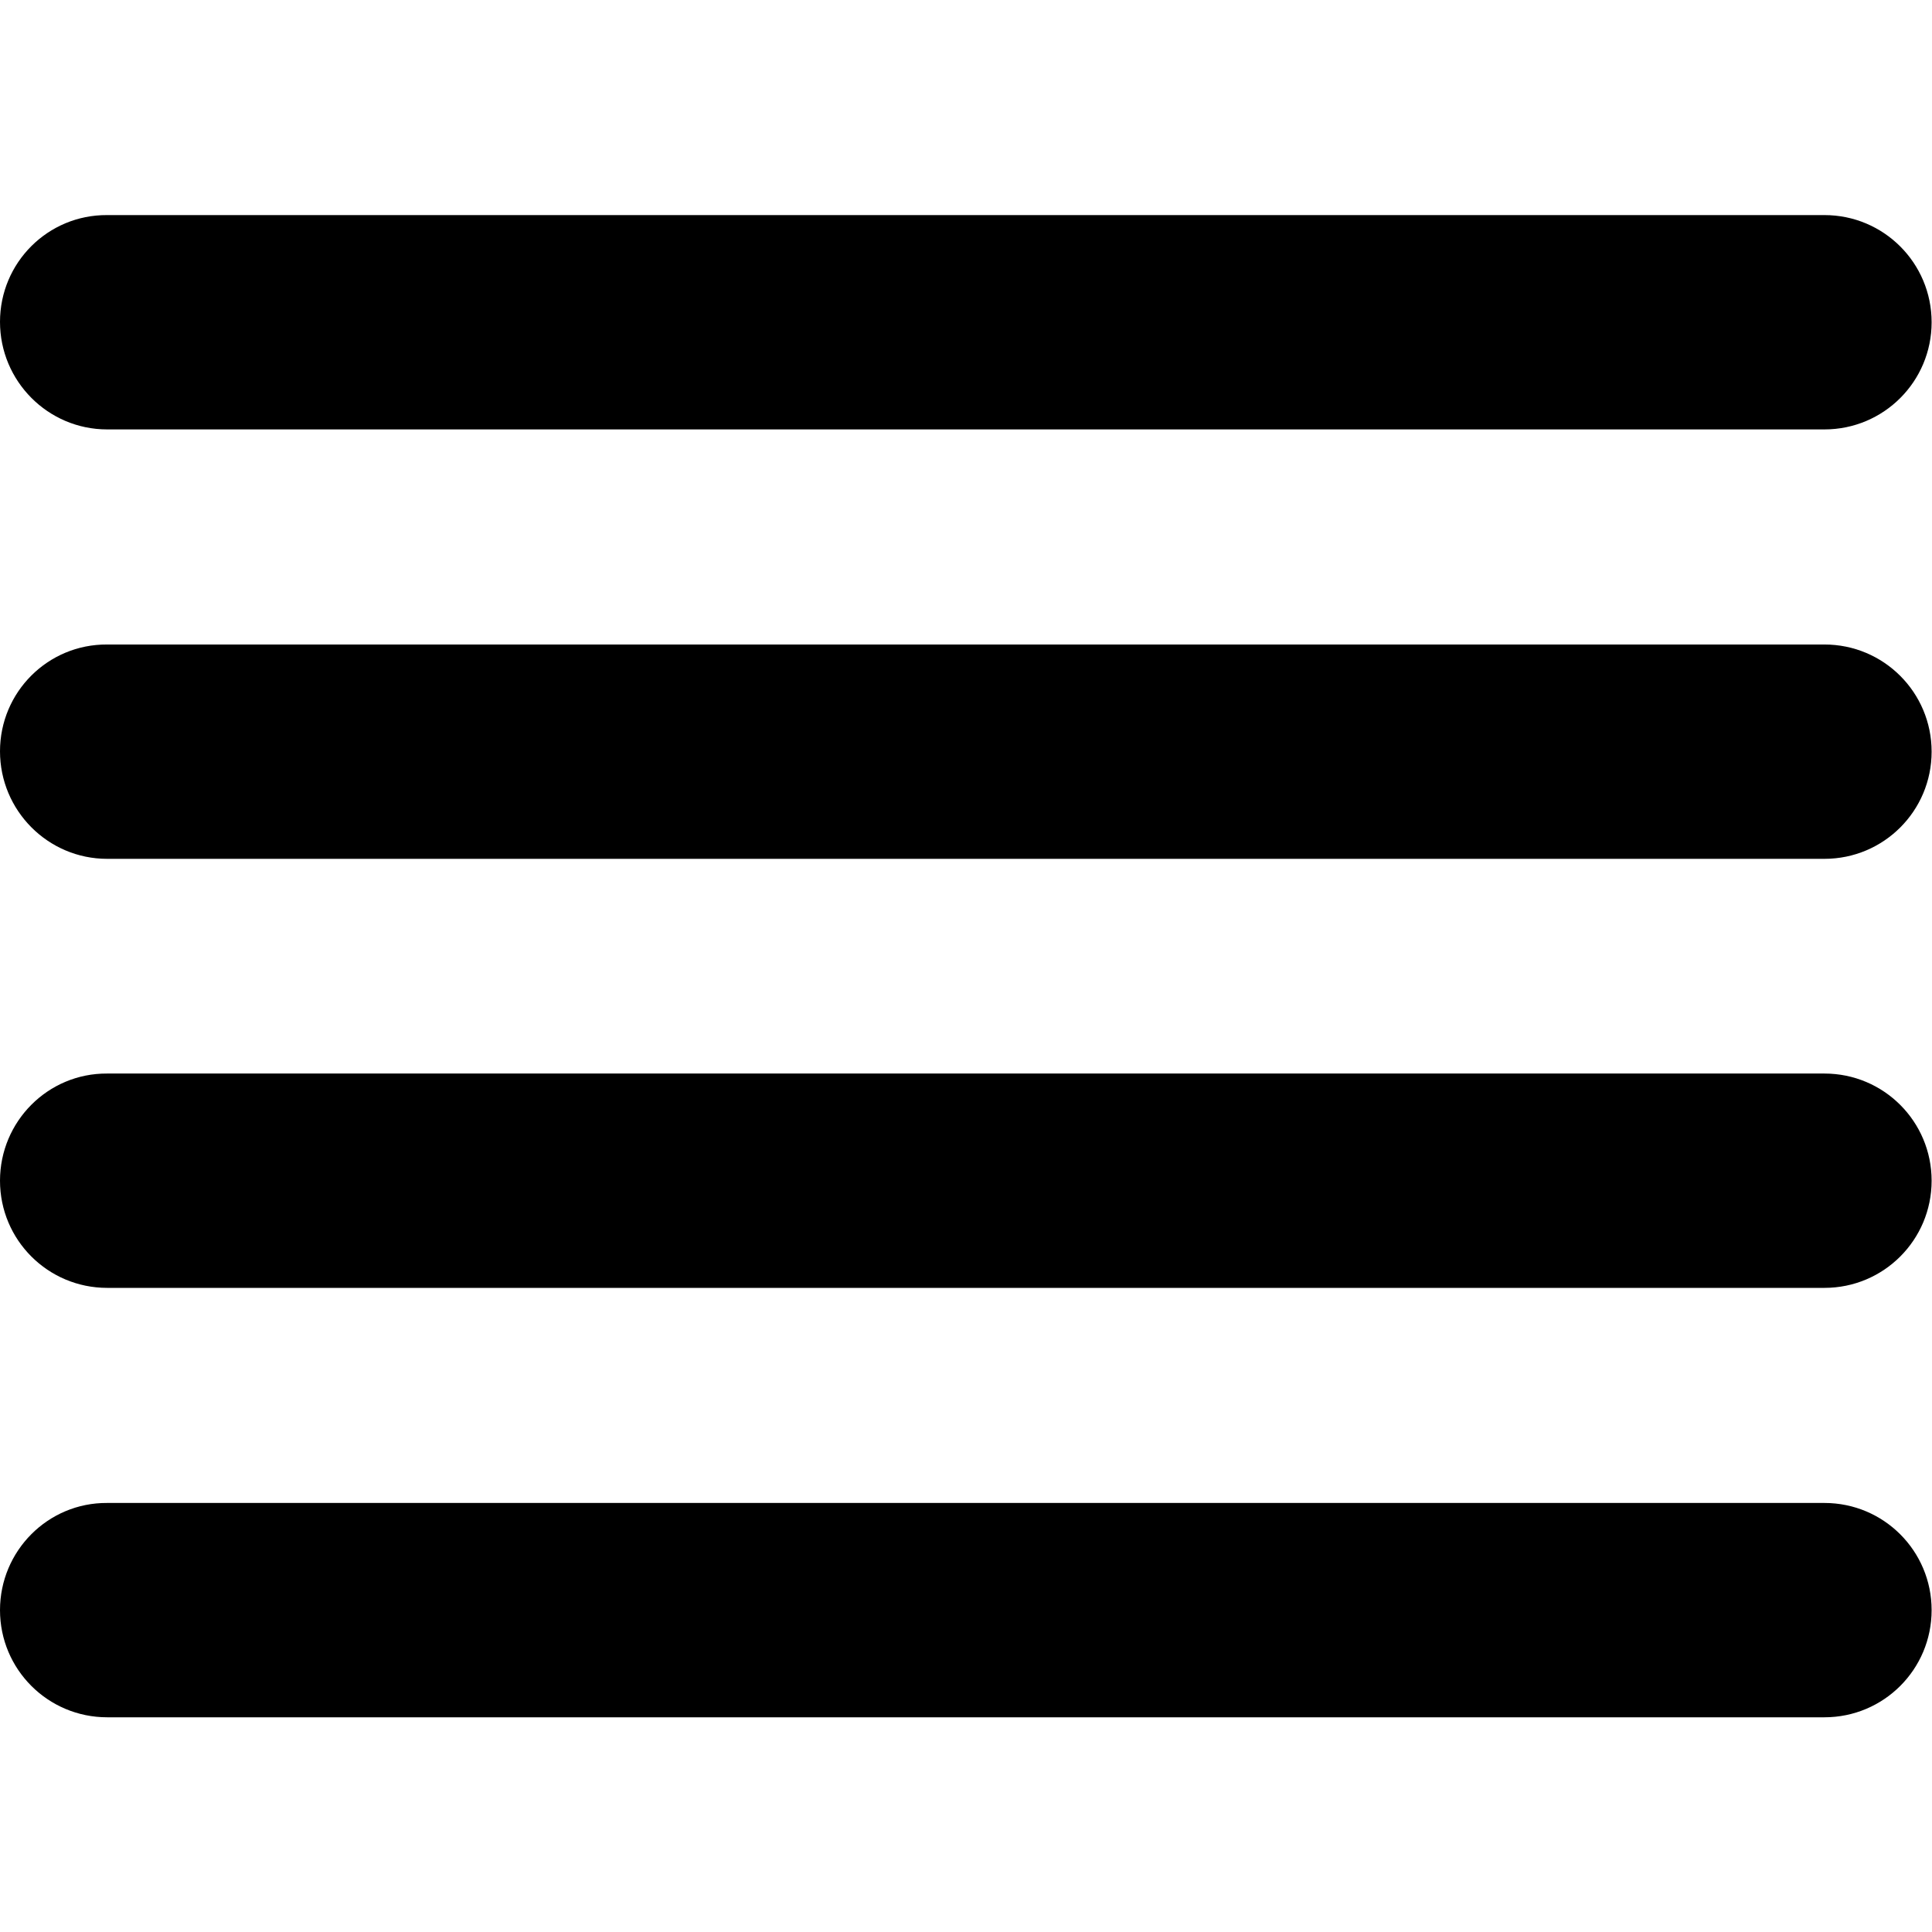 <svg xmlns="http://www.w3.org/2000/svg" xmlns:xlink="http://www.w3.org/1999/xlink" version="1.1" id="Layer_1" x="0px" y="0px" viewBox="0 0 512 512" style="enable-background:new 0 0 512 512;" xml:space="preserve">
<g>
	<path d="M28.4,113.8h455.1c15.7,0,28.4-12.7,28.4-28.4c0-15.7-12.7-28.4-28.4-28.4H28.4C12.7,56.9,0,69.6,0,85.3   C0,101,12.7,113.8,28.4,113.8z M28.4,227.6h455.1c15.7,0,28.4-12.7,28.4-28.4c0-15.7-12.7-28.4-28.4-28.4H28.4   C12.7,170.7,0,183.4,0,199.1C0,214.8,12.7,227.6,28.4,227.6z M28.4,341.3h455.1c15.7,0,28.4-12.7,28.4-28.4   c0-15.7-12.7-28.4-28.4-28.4H28.4C12.7,284.4,0,297.2,0,312.9C0,328.6,12.7,341.3,28.4,341.3z M28.4,455.1h455.1   c15.7,0,28.4-12.7,28.4-28.4c0-15.7-12.7-28.4-28.4-28.4H28.4C12.7,398.2,0,411,0,426.7C0,442.4,12.7,455.1,28.4,455.1z"/>
</g>
</svg>